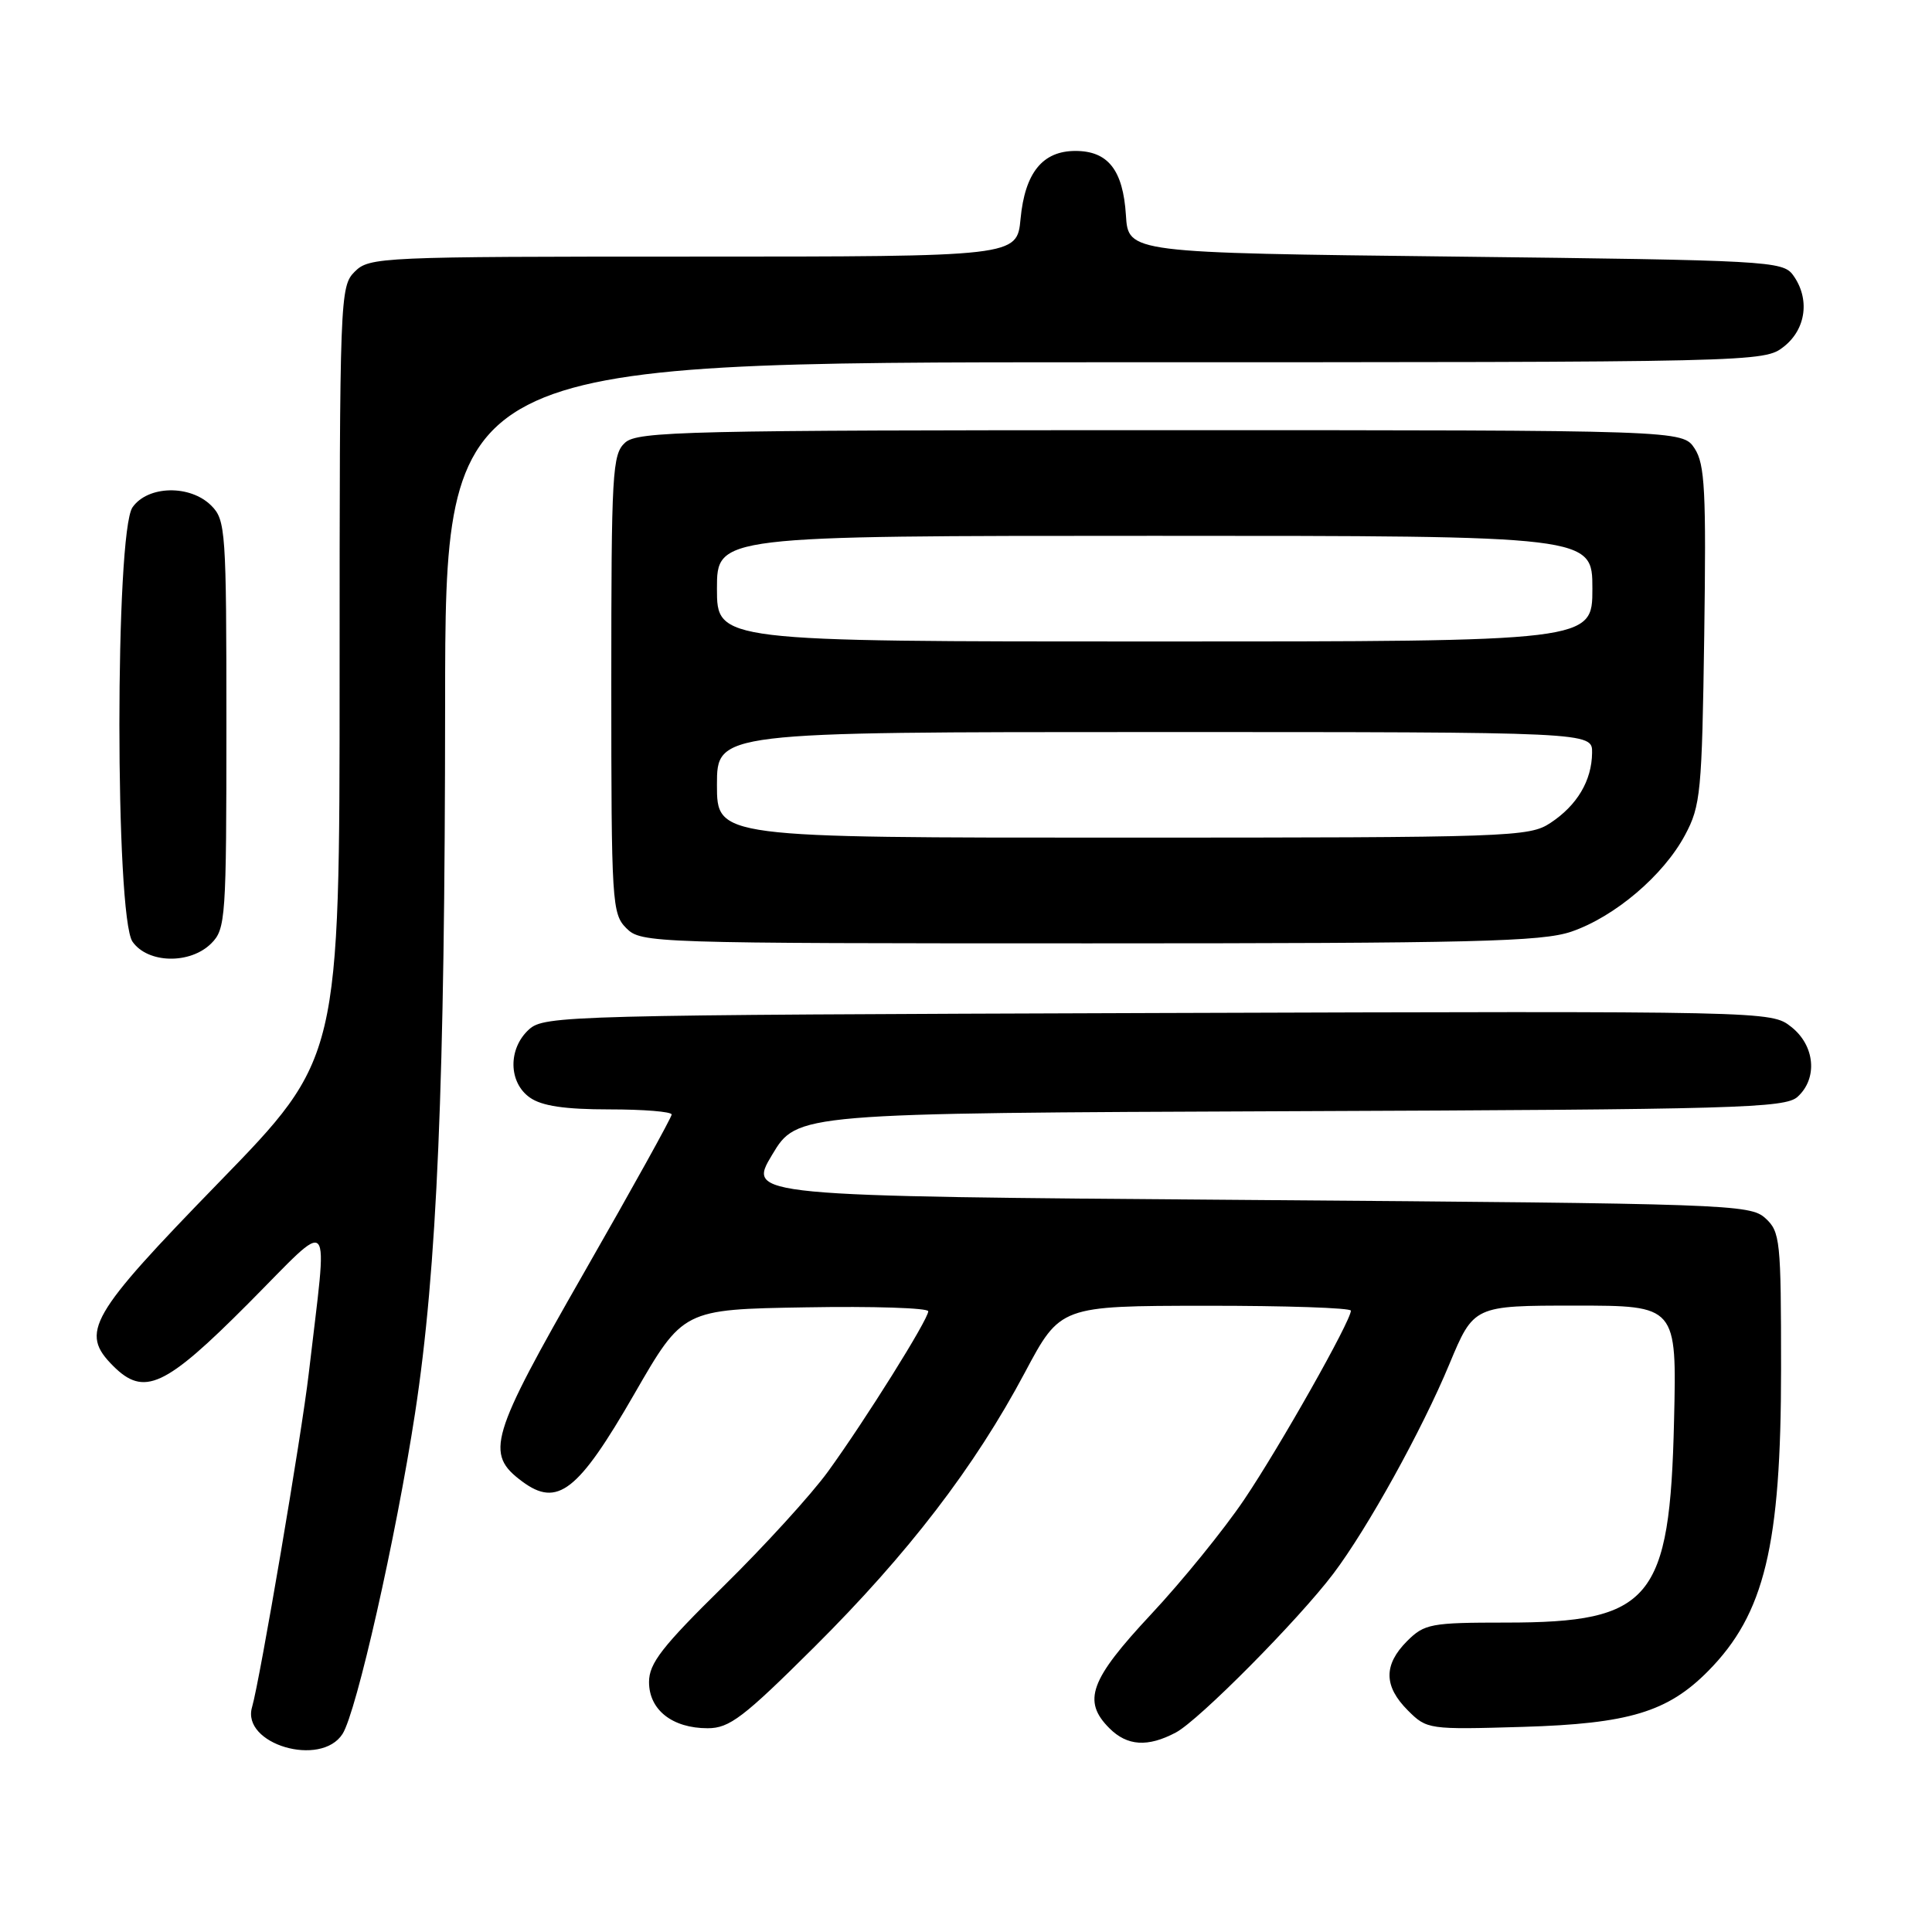 <?xml version="1.0" encoding="UTF-8" standalone="no"?>
<!DOCTYPE svg PUBLIC "-//W3C//DTD SVG 1.1//EN" "http://www.w3.org/Graphics/SVG/1.1/DTD/svg11.dtd" >
<svg xmlns="http://www.w3.org/2000/svg" xmlns:xlink="http://www.w3.org/1999/xlink" version="1.1" viewBox="0 0 256 256">
 <g >
 <path fill="currentColor"
d=" M 45.39 229.75 C 47.24 226.84 52.48 203.66 55.00 187.23 C 57.92 168.16 58.96 143.71 58.98 93.25 C 59.00 48.00 59.00 48.00 146.37 48.00 C 233.24 48.00 233.75 47.99 236.37 45.93 C 239.34 43.59 239.85 39.55 237.58 36.44 C 236.22 34.59 234.26 34.48 192.83 34.00 C 149.50 33.50 149.50 33.50 149.19 28.51 C 148.81 22.53 146.82 20.00 142.50 20.00 C 138.15 20.00 135.81 22.88 135.23 28.99 C 134.75 34.00 134.75 34.00 91.87 34.00 C 50.33 34.00 48.94 34.06 47.00 36.00 C 45.05 37.95 45.00 39.33 45.00 89.12 C 45.00 140.23 45.00 140.23 29.00 156.68 C 11.81 174.36 10.55 176.55 15.00 181.00 C 19.09 185.09 21.86 183.81 32.87 172.75 C 44.37 161.20 43.45 160.14 40.91 182.00 C 39.97 190.11 34.44 222.63 33.40 226.20 C 31.95 231.11 42.52 234.24 45.39 229.75 Z  M 155.80 229.57 C 158.84 227.97 172.08 214.61 176.69 208.50 C 181.20 202.53 188.41 189.51 192.05 180.75 C 195.28 173.00 195.28 173.00 208.73 173.00 C 222.18 173.00 222.18 173.00 221.82 188.25 C 221.27 212.03 218.79 215.00 199.55 215.00 C 189.59 215.00 188.75 215.16 186.45 217.45 C 183.31 220.60 183.34 223.43 186.55 226.64 C 189.07 229.16 189.29 229.19 201.80 228.82 C 215.83 228.40 220.98 226.85 226.35 221.41 C 233.81 213.86 236.00 204.80 236.00 181.44 C 236.00 164.28 235.89 163.21 233.90 161.40 C 231.88 159.58 228.90 159.48 165.40 159.00 C 99.02 158.50 99.02 158.50 102.32 153.00 C 105.62 147.50 105.62 147.50 170.99 147.24 C 230.07 147.01 236.53 146.83 238.18 145.34 C 240.89 142.89 240.50 138.54 237.34 136.06 C 234.69 133.97 234.53 133.97 153.45 134.23 C 75.17 134.49 72.13 134.57 70.10 136.40 C 67.30 138.94 67.36 143.44 70.22 145.44 C 71.80 146.55 74.85 147.00 80.72 147.00 C 85.28 147.00 89.00 147.30 89.00 147.68 C 89.00 148.05 83.79 157.45 77.42 168.57 C 64.88 190.48 64.24 192.62 69.19 196.30 C 73.87 199.78 76.60 197.65 84.05 184.71 C 90.51 173.50 90.51 173.50 106.76 173.23 C 115.69 173.07 123.00 173.31 123.00 173.75 C 123.00 174.84 114.65 188.18 109.72 194.98 C 107.52 198.02 101.28 204.86 95.86 210.19 C 87.72 218.19 86.00 220.40 86.00 222.88 C 86.00 226.57 89.09 229.00 93.77 229.00 C 96.66 229.00 98.50 227.59 107.89 218.25 C 120.34 205.86 129.15 194.38 135.81 181.85 C 140.50 173.04 140.50 173.04 159.75 173.02 C 170.34 173.01 179.00 173.30 179.00 173.67 C 179.00 175.03 169.57 191.73 164.85 198.72 C 162.18 202.68 156.61 209.54 152.49 213.94 C 144.42 222.58 143.39 225.39 147.00 229.00 C 149.36 231.36 152.08 231.54 155.80 229.57 Z  M 28.00 125.00 C 29.90 123.10 30.00 121.67 30.00 96.00 C 30.00 70.33 29.90 68.90 28.00 67.00 C 25.20 64.20 19.59 64.32 17.56 67.22 C 15.24 70.54 15.24 121.46 17.56 124.78 C 19.59 127.68 25.20 127.80 28.00 125.00 Z  M 208.21 123.45 C 213.96 121.48 220.42 116.00 223.28 110.64 C 225.35 106.78 225.52 104.97 225.82 84.18 C 226.09 65.08 225.91 61.51 224.55 59.43 C 222.95 57.00 222.95 57.00 153.81 57.00 C 90.87 57.00 84.49 57.15 82.83 58.65 C 81.13 60.19 81.00 62.53 81.00 90.65 C 81.00 119.67 81.09 121.09 83.00 123.00 C 84.96 124.96 86.33 125.00 144.32 125.00 C 195.35 125.00 204.28 124.78 208.21 123.45 Z  M 95.00 104.00 C 95.00 97.00 95.00 97.00 153.00 97.00 C 211.00 97.00 211.00 97.00 210.96 99.75 C 210.92 103.45 208.97 106.72 205.43 109.05 C 202.63 110.90 200.20 110.99 148.75 110.99 C 95.00 111.00 95.00 111.00 95.00 104.00 Z  M 95.00 78.00 C 95.00 71.00 95.00 71.00 153.00 71.00 C 211.00 71.00 211.00 71.00 211.00 78.00 C 211.00 85.00 211.00 85.00 153.00 85.00 C 95.00 85.00 95.00 85.00 95.00 78.00 Z "/>
</g>
</svg>